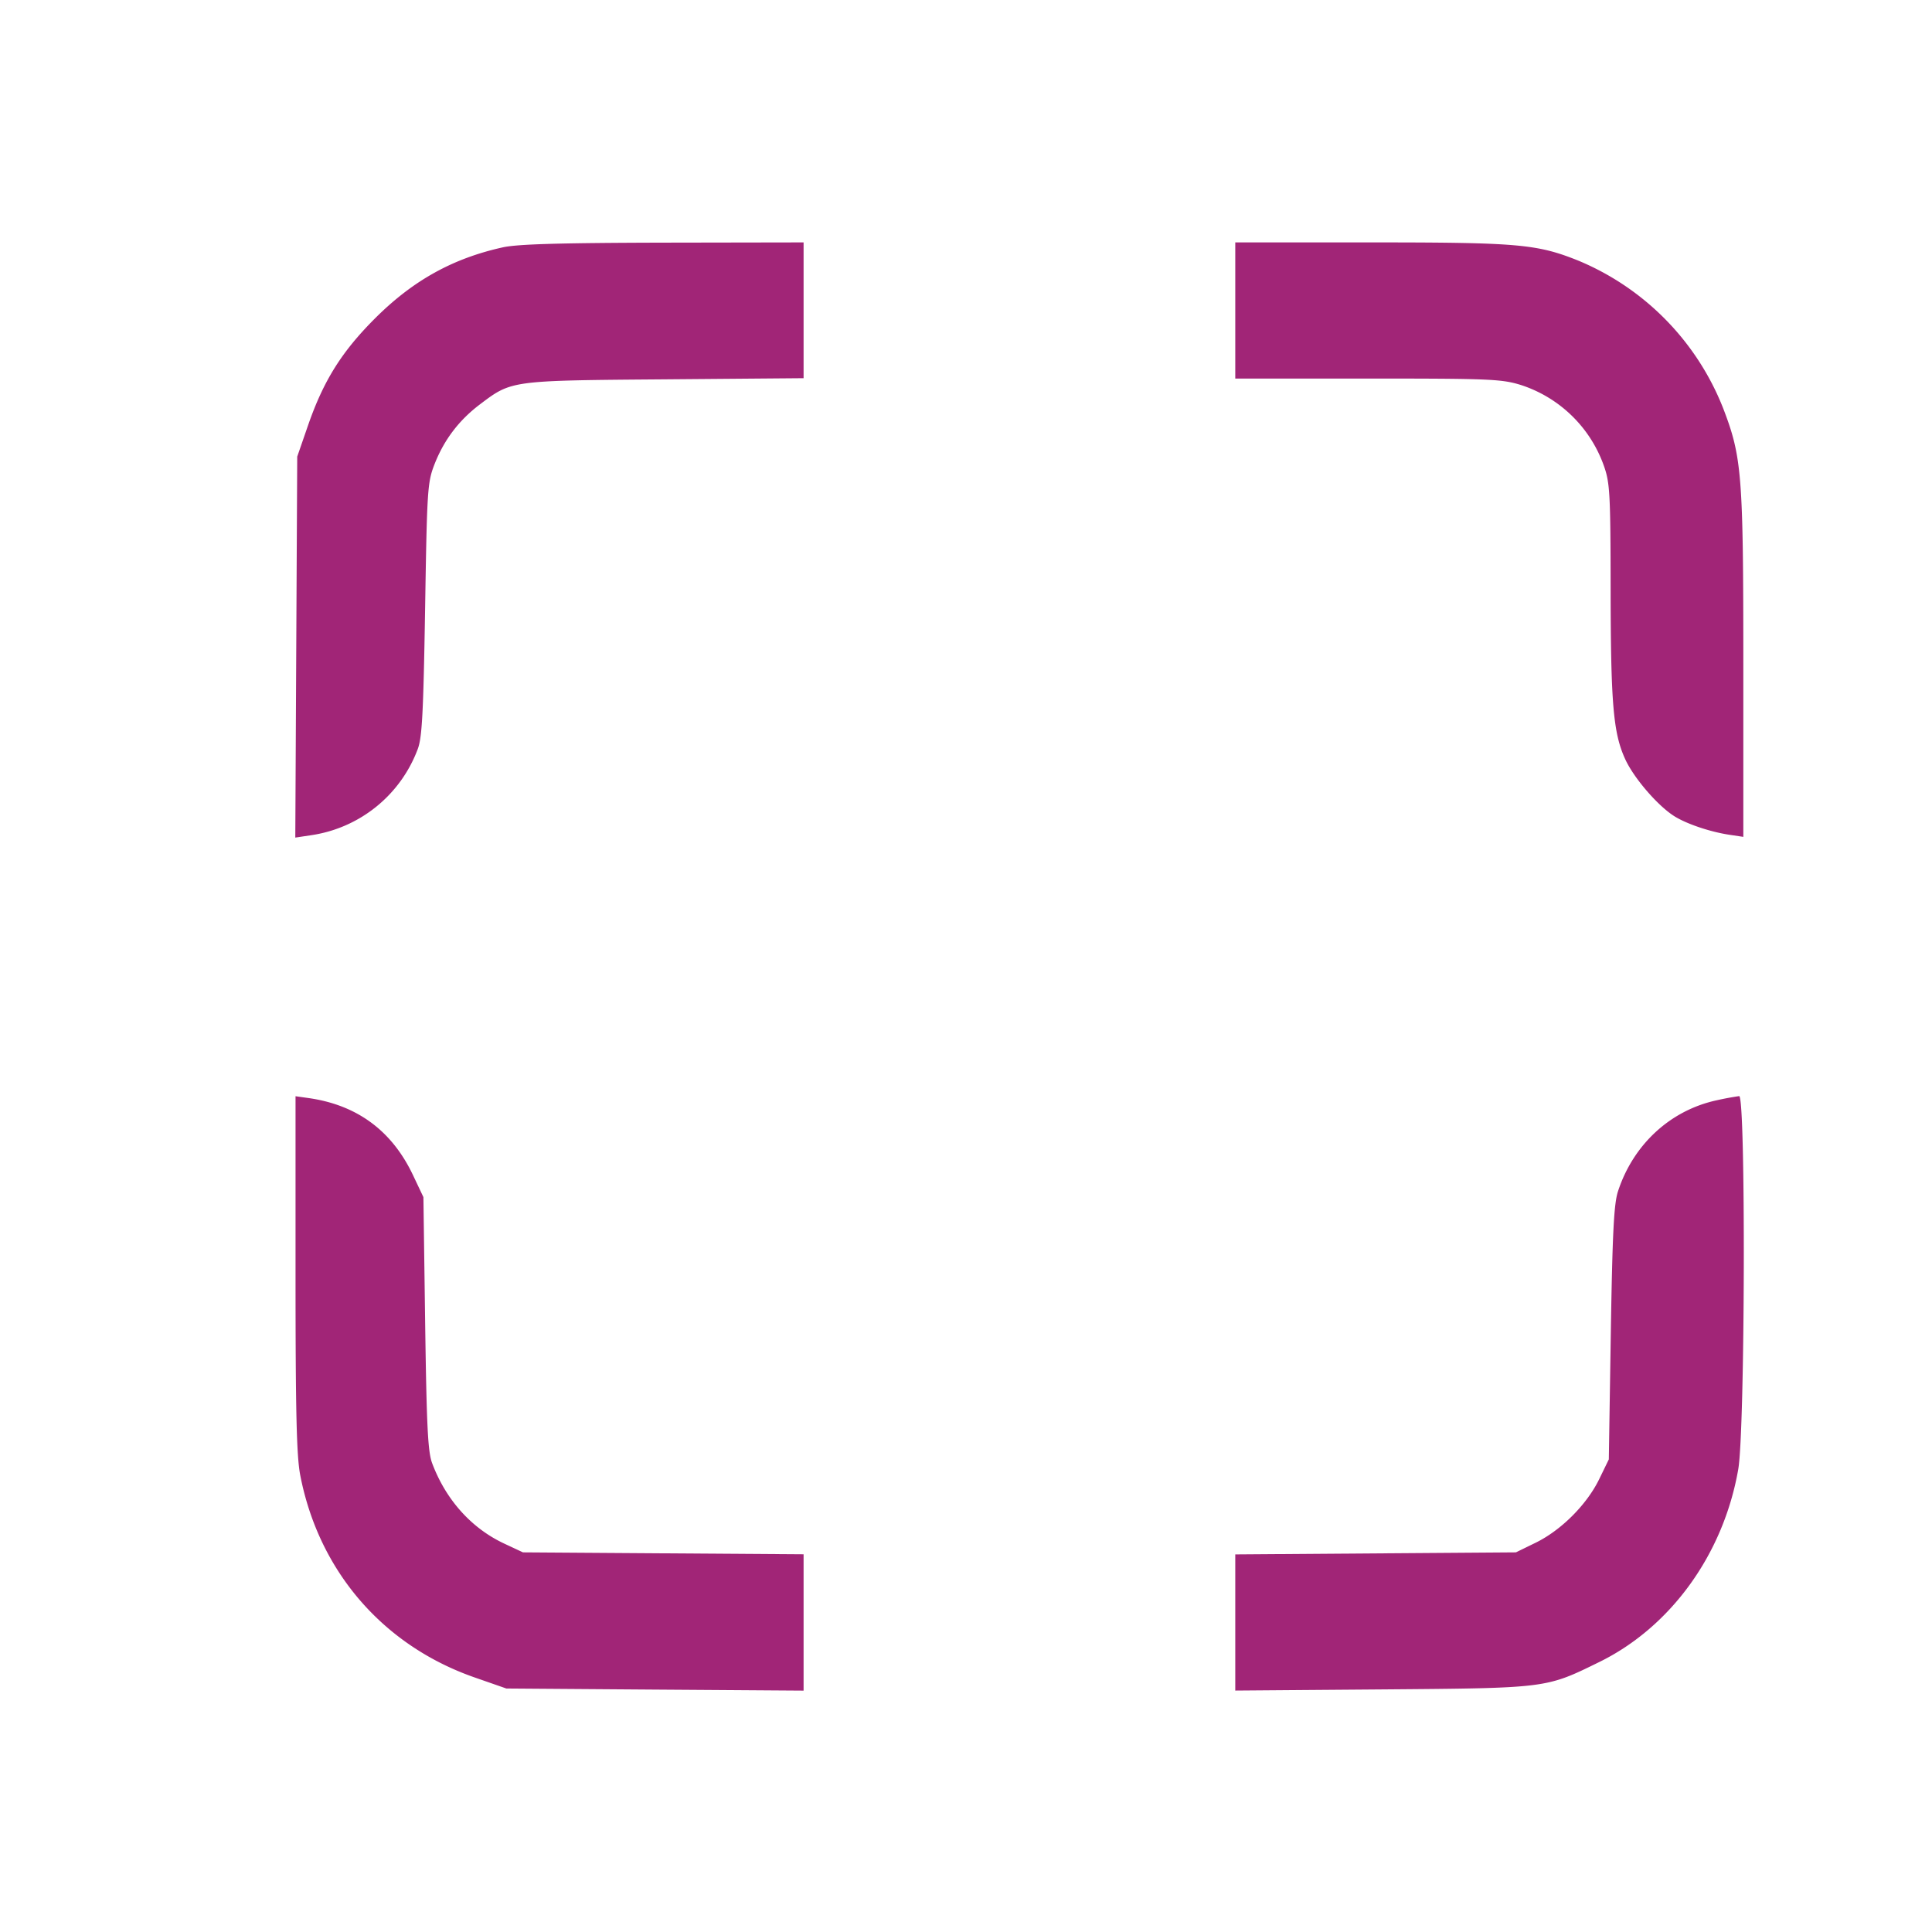 <svg width="32" height="32" xmlns="http://www.w3.org/2000/svg"><path d="M8.332 4.096c-.832.183-1.493.55-2.122 1.179-.551.551-.85 1.029-1.106 1.765l-.181.523-.016 3.155-.016 3.155.261-.039a2.23 2.23 0 0 0 1.766-1.424c.073-.189.094-.585.123-2.318.032-2 .039-2.103.158-2.408.158-.401.403-.724.751-.987.526-.397.502-.394 3.064-.414l2.296-.019V4.015l-2.324.004c-1.705.004-2.411.024-2.654.077M20.46 5.143V6.27h2.194c2.034 0 2.22.008 2.544.109a2.168 2.168 0 0 1 1.37 1.344c.097.276.107.465.109 2.024.002 1.907.043 2.394.241 2.826.145.318.55.785.824.952.208.127.586.253.899.301l.234.035v-2.853c0-3.152-.023-3.437-.336-4.251a4.39 4.39 0 0 0-2.399-2.441c-.681-.273-.995-.301-3.423-.301H20.46v1.128M4.895 21.091c0 2.296.017 3.022.077 3.338.306 1.592 1.37 2.826 2.893 3.356l.522.182 2.462.018 2.461.017v-2.258l-2.324-.016-2.324-.016-.312-.146c-.542-.254-.965-.725-1.192-1.33-.071-.187-.092-.608-.116-2.318l-.029-2.09-.173-.365c-.35-.738-.931-1.165-1.739-1.277l-.206-.029v2.934m23.54-2.867c-.769.166-1.383.732-1.636 1.508-.068.208-.092.682-.119 2.35l-.033 2.09-.161.331c-.206.42-.627.841-1.048 1.048l-.33.161-2.324.017-2.324.017v2.255l2.434-.019c2.742-.022 2.707-.018 3.596-.454 1.186-.582 2.057-1.789 2.301-3.193.113-.644.126-6.188.015-6.18a4.893 4.893 0 0 0-.371.069" fill="#A12577" fill-rule="evenodd"/></svg>
